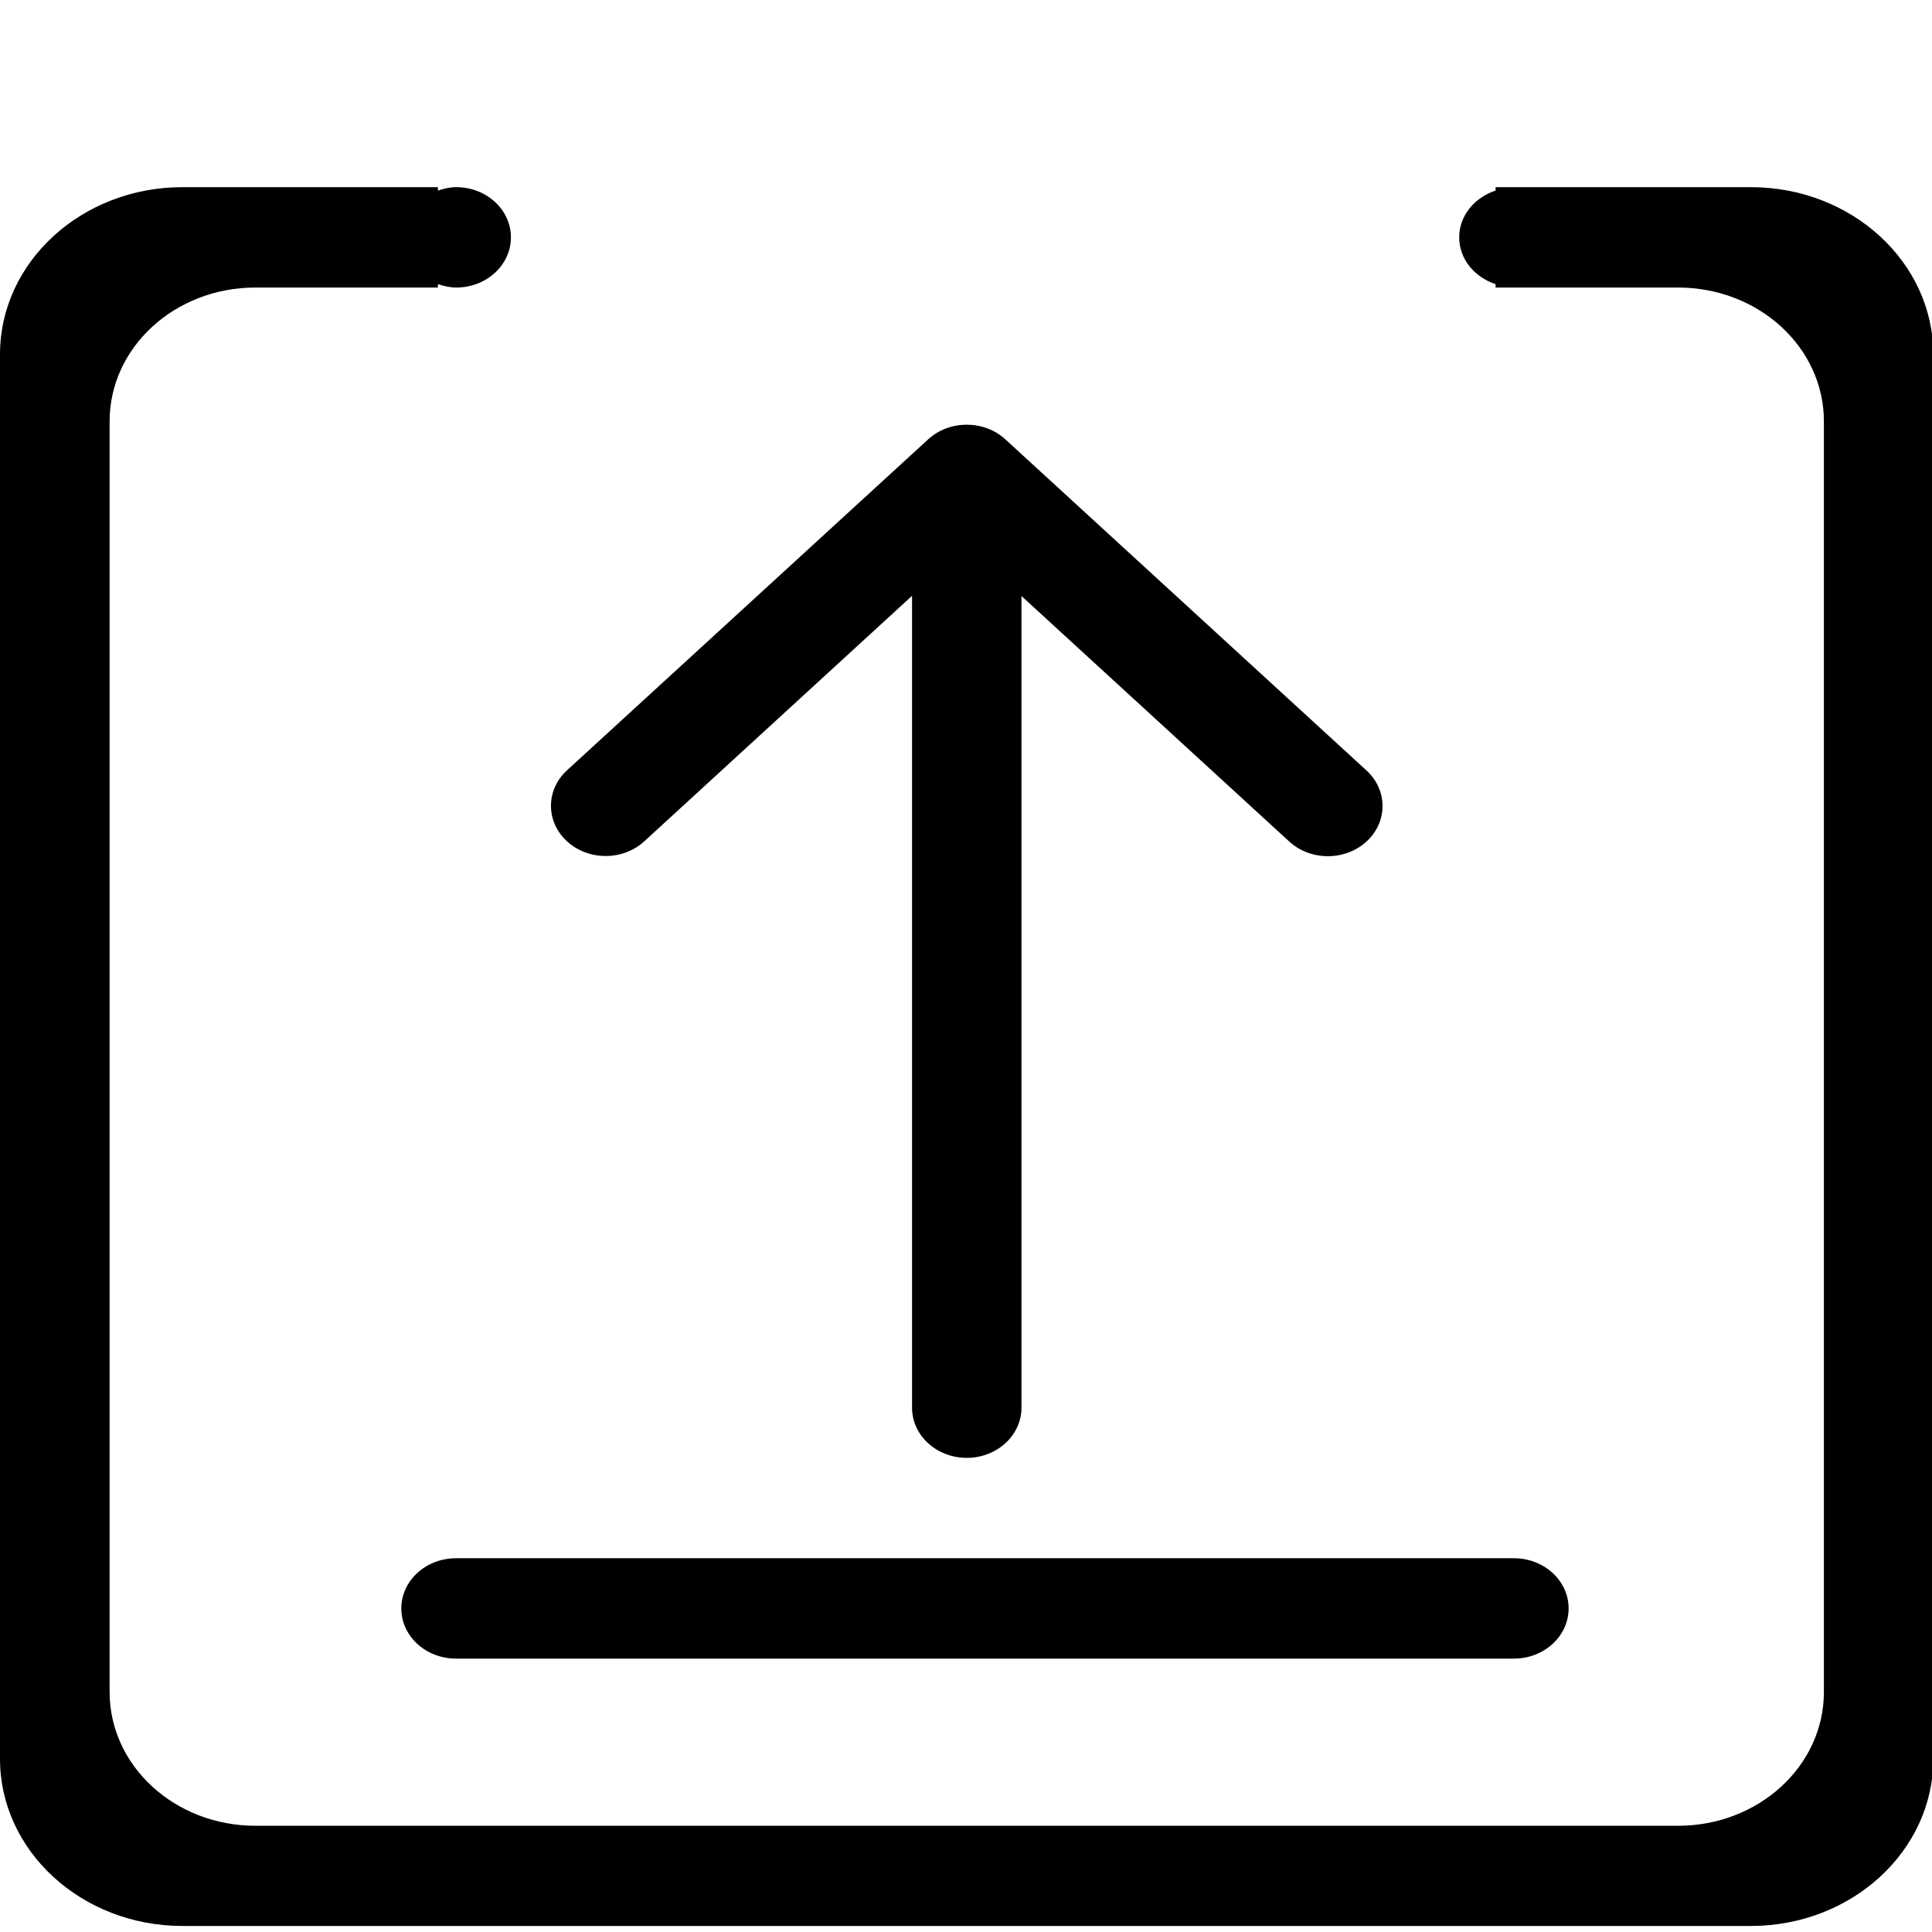 <svg class="icon" viewBox="0 0 1024 1024" xmlns="http://www.w3.org/2000/svg" width="32" height="32"><path d="M212.7 852.5c0 14.7 13 26.6 29 26.6h560.7c16 0 29-11.9 29-26.6 0-14.7-13-26.6-29-26.6H241.7c-16 0-29 11.9-29 26.6zm128.8-406.6l141.9-130.1v430.3c0 14.7 13 26.6 29 26.6s29-11.9 29-26.6V315.9L683.3 446c11.3 10.4 29.7 10.4 41 0s11.3-27.2 0-37.6L532.9 232.9c-11.3-10.4-29.7-10.4-41 0L300.5 408.3c-11.3 10.4-11.3 27.2 0 37.6 11.3 10.4 29.7 10.4 41 0zM928 99.2H792.7v1.8c-11.2 3.7-19.3 13.3-19.3 24.8s8.1 21.1 19.3 24.8v1.8h96.7c42.7 0 77.3 31.7 77.3 70.9v673.5c0 39.2-34.6 70.9-77.3 70.9h-754c-42.7 0-77.3-31.7-77.3-70.9V223.3c0-39.2 34.6-70.9 77.3-70.9h96.7v-1.8c3.1 1 6.2 1.8 9.7 1.8 16 0 29-11.9 29-26.6s-13-26.6-29-26.6c-3.4 0-6.6.8-9.7 1.8v-1.8H96.7C43.3 99.2 0 138.9 0 187.8v744.4c0 48.9 43.3 88.6 96.7 88.6H928c53.4 0 96.7-39.7 96.7-88.6V187.9c0-49-43.3-88.7-96.7-88.7z"/></svg>